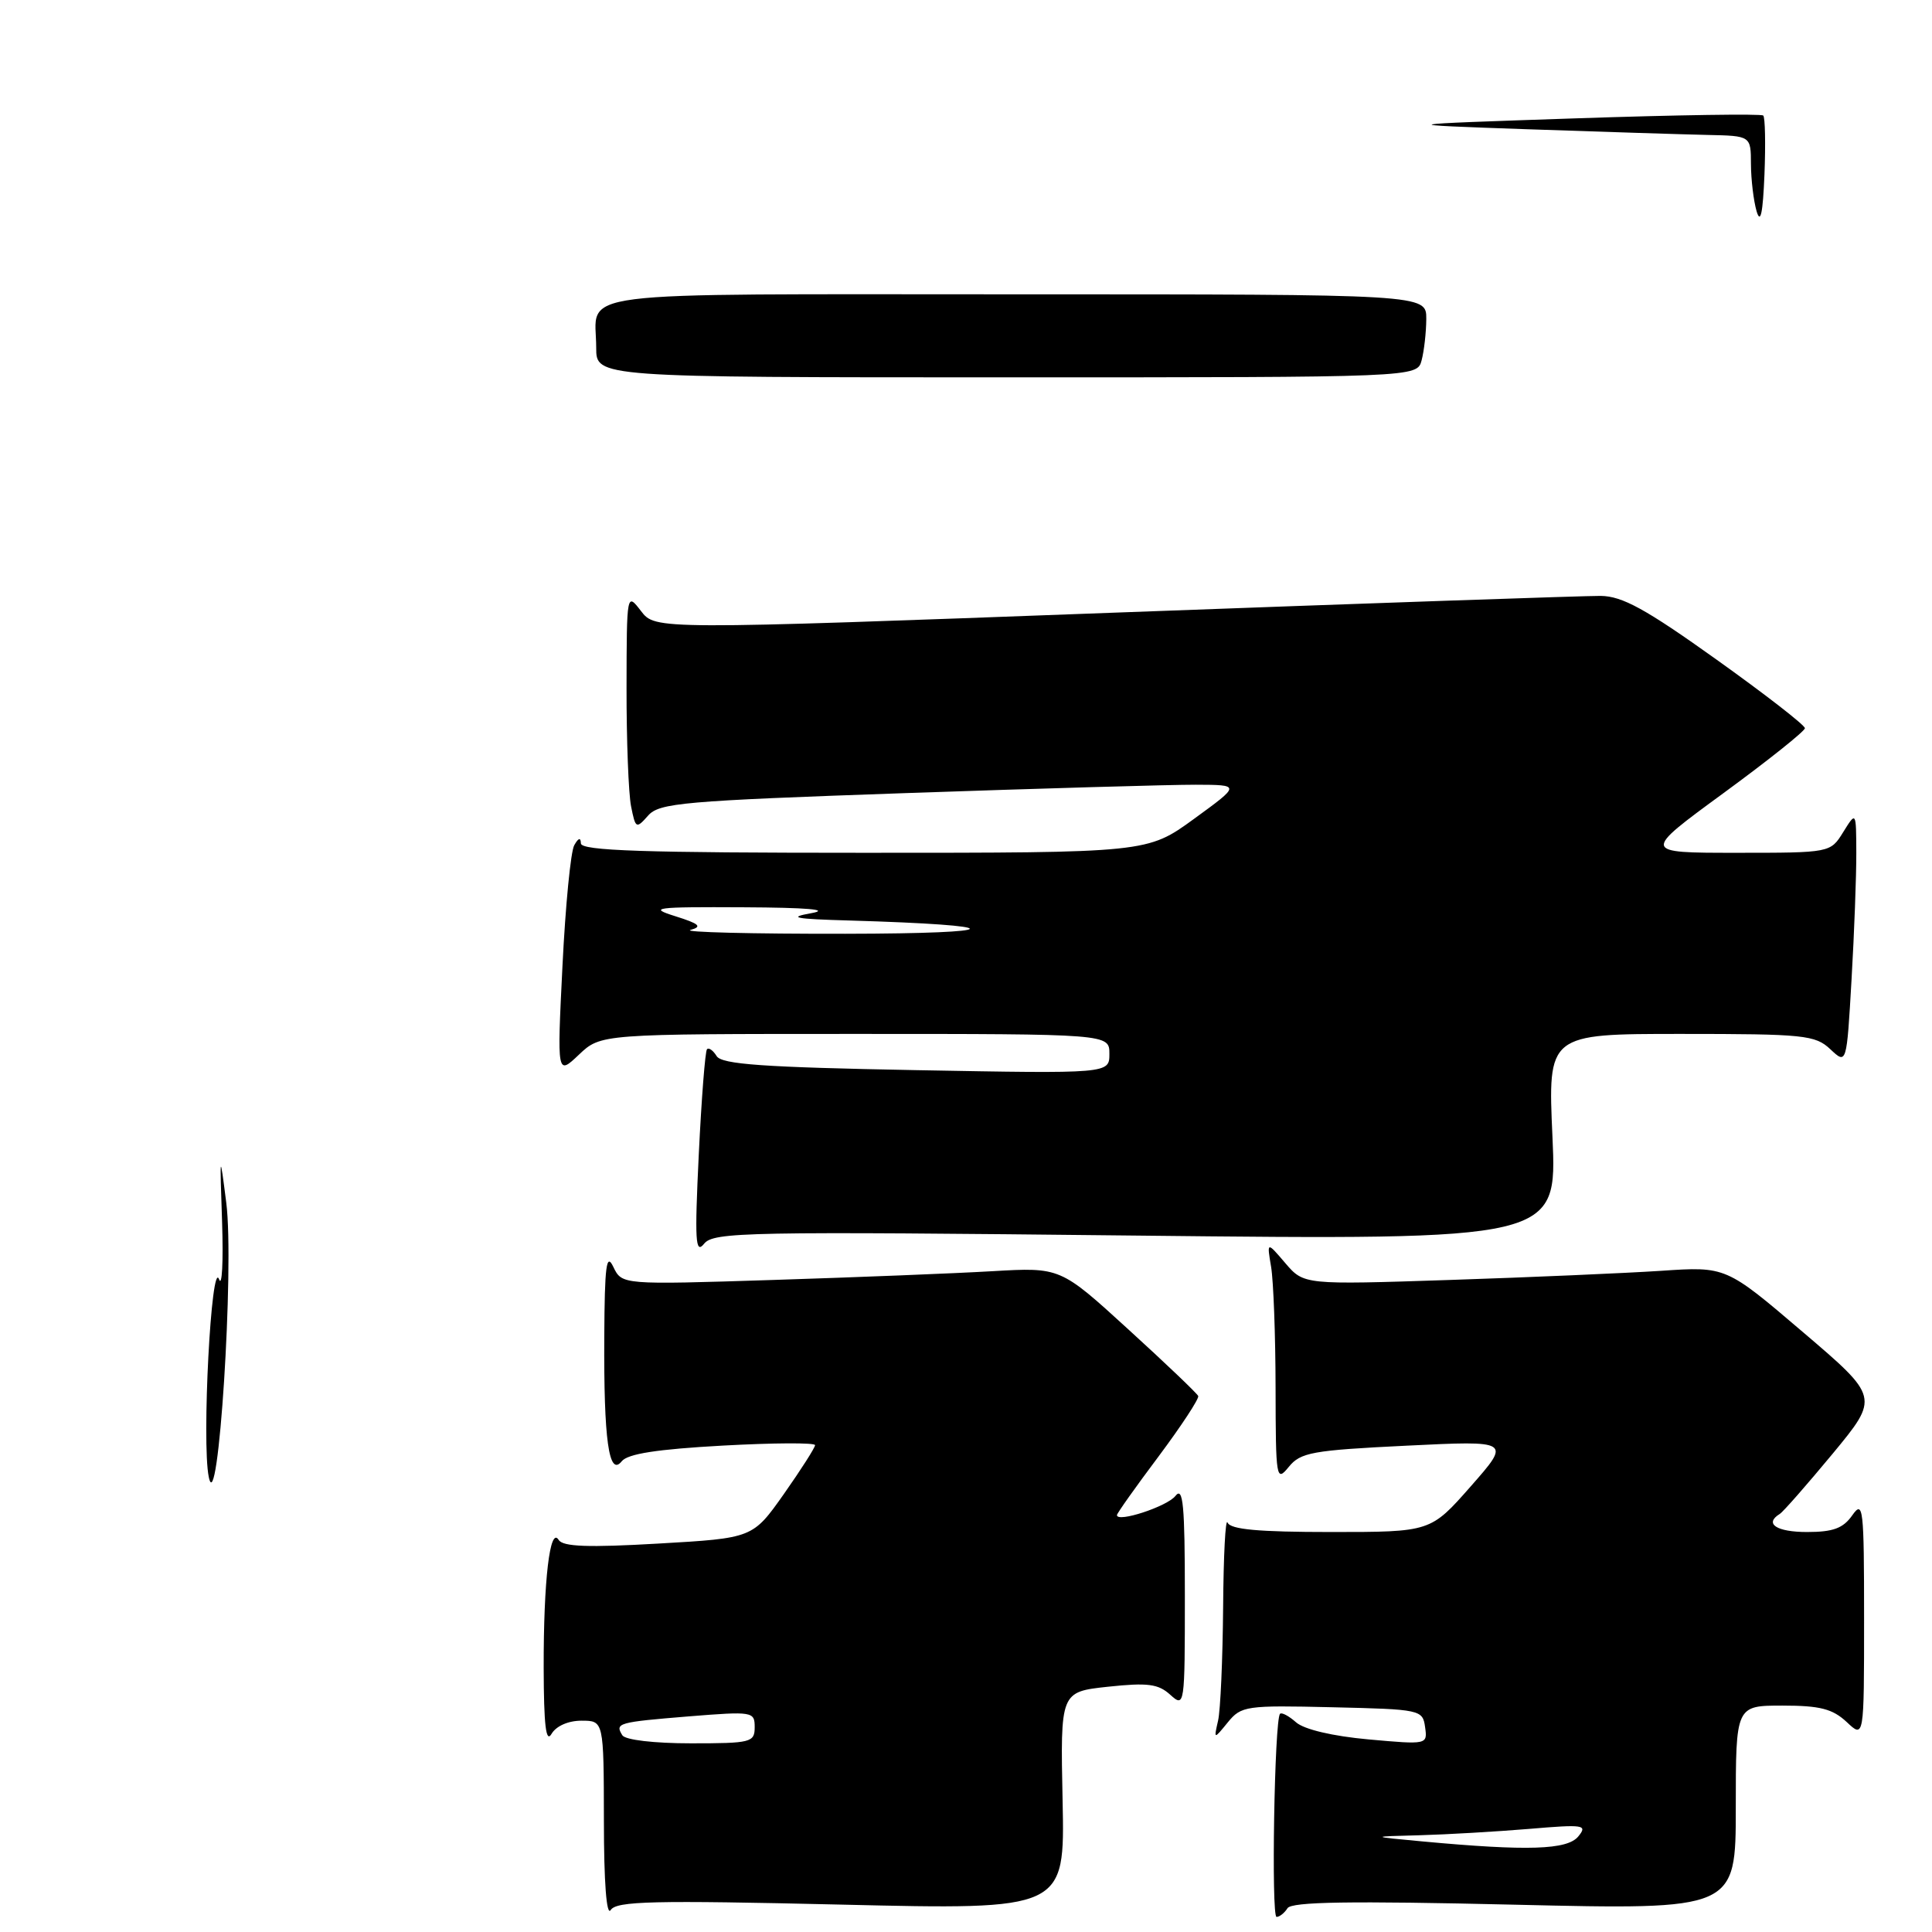 <?xml version="1.0" encoding="UTF-8" standalone="no"?>
<!DOCTYPE svg PUBLIC "-//W3C//DTD SVG 1.1//EN" "http://www.w3.org/Graphics/SVG/1.1/DTD/svg11.dtd" >
<svg xmlns="http://www.w3.org/2000/svg" xmlns:xlink="http://www.w3.org/1999/xlink" version="1.1" viewBox="0 0 256 256">
 <g >
 <path fill="currentColor"
d=" M 111.46 252.37 C 141.10 253.07 141.10 253.07 140.80 238.62 C 140.50 224.18 140.50 224.18 146.82 223.50 C 152.07 222.94 153.48 223.12 155.07 224.57 C 156.97 226.28 157.00 226.06 157.00 211.46 C 157.00 199.40 156.77 196.92 155.75 198.22 C 154.65 199.62 148.00 201.80 148.00 200.76 C 148.00 200.53 150.48 197.03 153.52 192.98 C 156.55 188.92 158.91 185.32 158.77 184.98 C 158.62 184.63 154.45 180.65 149.50 176.14 C 140.50 167.92 140.50 167.92 131.50 168.44 C 126.55 168.73 113.48 169.25 102.46 169.60 C 82.41 170.24 82.41 170.24 81.27 167.87 C 80.35 165.94 80.12 167.68 80.07 177.12 C 79.99 190.78 80.68 195.75 82.38 193.63 C 83.17 192.63 87.08 192.03 95.75 191.55 C 102.49 191.18 108.00 191.15 108.00 191.49 C 108.00 191.82 106.14 194.73 103.87 197.96 C 99.74 203.81 99.74 203.81 87.26 204.53 C 77.94 205.07 74.59 204.95 74.03 204.05 C 72.87 202.17 72.02 209.38 72.04 221.00 C 72.06 228.62 72.34 231.02 73.08 229.75 C 73.69 228.71 75.29 228.00 77.05 228.00 C 80.00 228.00 80.00 228.00 80.02 241.25 C 80.02 249.42 80.37 253.96 80.92 253.09 C 81.68 251.90 86.49 251.79 111.46 252.37 Z  M 170.60 252.85 C 171.12 251.99 178.90 251.87 200.65 252.38 C 230.00 253.07 230.00 253.07 230.00 239.53 C 230.00 226.00 230.00 226.00 236.19 226.00 C 241.16 226.00 242.82 226.43 244.69 228.17 C 247.00 230.35 247.00 230.35 247.00 214.45 C 247.00 199.78 246.88 198.73 245.44 200.78 C 244.23 202.51 242.90 203.00 239.44 203.00 C 235.40 203.00 233.73 201.90 235.82 200.61 C 236.28 200.33 239.43 196.73 242.84 192.62 C 249.02 185.14 249.02 185.14 238.86 176.48 C 228.70 167.81 228.70 167.81 220.10 168.39 C 215.37 168.70 202.78 169.25 192.13 169.60 C 172.77 170.24 172.77 170.24 170.31 167.37 C 167.86 164.50 167.86 164.50 168.43 167.88 C 168.74 169.73 169.01 176.93 169.02 183.88 C 169.04 195.99 169.11 196.41 170.77 194.37 C 172.33 192.45 173.87 192.17 186.36 191.56 C 200.22 190.88 200.22 190.88 194.89 196.94 C 189.56 203.00 189.56 203.00 176.36 203.00 C 166.74 203.00 163.03 202.66 162.66 201.75 C 162.38 201.06 162.12 206.12 162.07 213.00 C 162.01 219.88 161.72 226.62 161.40 228.00 C 160.83 230.50 160.83 230.50 162.69 228.22 C 164.47 226.04 165.10 225.95 176.53 226.22 C 188.23 226.49 188.51 226.55 188.83 228.84 C 189.16 231.18 189.14 231.18 181.33 230.48 C 176.59 230.05 172.81 229.16 171.74 228.22 C 170.78 227.37 169.82 226.86 169.61 227.09 C 168.87 227.88 168.43 254.00 169.15 254.00 C 169.55 254.00 170.20 253.48 170.60 252.85 Z  M 150.48 163.72 C 206.32 164.32 206.32 164.32 205.71 150.66 C 205.09 137.00 205.09 137.00 222.73 137.00 C 239.08 137.00 240.53 137.15 242.53 139.03 C 244.69 141.06 244.69 141.06 245.34 129.78 C 245.70 123.58 245.98 116.03 245.97 113.00 C 245.95 107.50 245.95 107.50 244.24 110.25 C 242.54 113.00 242.54 113.00 230.05 113.00 C 217.57 113.00 217.57 113.00 228.36 105.10 C 234.29 100.76 239.15 96.88 239.16 96.49 C 239.16 96.09 233.88 91.99 227.42 87.38 C 218.04 80.68 214.96 78.99 212.09 78.96 C 210.12 78.94 181.13 79.94 147.67 81.18 C 86.84 83.44 86.84 83.44 84.94 80.97 C 83.05 78.51 83.04 78.53 83.02 91.12 C 83.01 98.07 83.28 105.14 83.62 106.84 C 84.21 109.80 84.30 109.85 85.87 108.08 C 87.35 106.39 90.43 106.12 120.00 105.09 C 137.88 104.47 155.18 103.97 158.45 103.98 C 164.40 104.00 164.40 104.00 158.22 108.50 C 152.03 113.00 152.03 113.00 114.52 113.00 C 85.19 113.00 76.99 112.73 76.97 111.75 C 76.95 110.93 76.64 111.02 76.09 112.00 C 75.62 112.83 74.92 120.03 74.53 128.00 C 73.81 142.50 73.81 142.50 76.71 139.75 C 79.61 137.00 79.61 137.00 113.30 137.00 C 147.00 137.00 147.00 137.00 147.00 139.64 C 147.00 142.27 147.00 142.27 121.41 141.80 C 101.11 141.42 95.64 141.03 94.96 139.94 C 94.49 139.18 93.91 138.77 93.68 139.03 C 93.44 139.29 92.95 145.57 92.59 153.00 C 92.04 164.42 92.14 166.24 93.29 164.81 C 94.54 163.24 98.78 163.16 150.48 163.72 Z  M 27.66 195.69 C 26.72 191.08 28.00 166.68 29.03 169.52 C 29.42 170.61 29.60 167.22 29.43 162.00 C 29.11 152.64 29.12 152.60 29.98 159.36 C 31.07 167.88 28.89 201.82 27.66 195.69 Z  M 79.00 46.08 C 79.00 38.37 74.02 39.00 134.61 39.00 C 189.00 39.00 189.00 39.00 188.99 42.25 C 188.98 44.04 188.70 46.51 188.37 47.75 C 187.77 50.00 187.77 50.00 133.38 50.00 C 79.00 50.00 79.00 50.00 79.00 46.08 Z  M 232.76 28.00 C 232.36 26.62 232.02 23.81 232.01 21.75 C 232.00 18.00 232.00 18.00 226.25 17.88 C 223.09 17.81 212.40 17.47 202.50 17.13 C 184.50 16.50 184.50 16.50 208.85 15.68 C 222.24 15.23 233.40 15.06 233.64 15.31 C 233.89 15.56 233.96 19.08 233.80 23.13 C 233.59 28.25 233.28 29.74 232.76 28.00 Z  M 82.46 229.93 C 81.46 228.31 81.87 228.20 91.26 227.43 C 99.74 226.75 100.00 226.79 100.00 228.86 C 100.00 230.88 99.51 231.00 91.56 231.00 C 86.66 231.00 82.84 230.55 82.46 229.93 Z  M 188.50 244.00 C 181.50 243.35 181.50 243.35 188.10 243.18 C 191.73 243.08 198.25 242.70 202.60 242.34 C 209.89 241.72 210.39 241.80 209.13 243.34 C 207.66 245.12 202.44 245.29 188.50 244.00 Z  M 91.50 123.22 C 93.09 122.78 92.68 122.41 89.50 121.41 C 85.86 120.27 86.67 120.16 98.50 120.22 C 106.98 120.26 110.11 120.53 107.50 121.00 C 104.30 121.57 105.29 121.77 112.50 121.97 C 134.08 122.60 133.76 123.70 112.00 123.73 C 99.62 123.75 90.40 123.52 91.50 123.22 Z "/>
</g>
</svg>